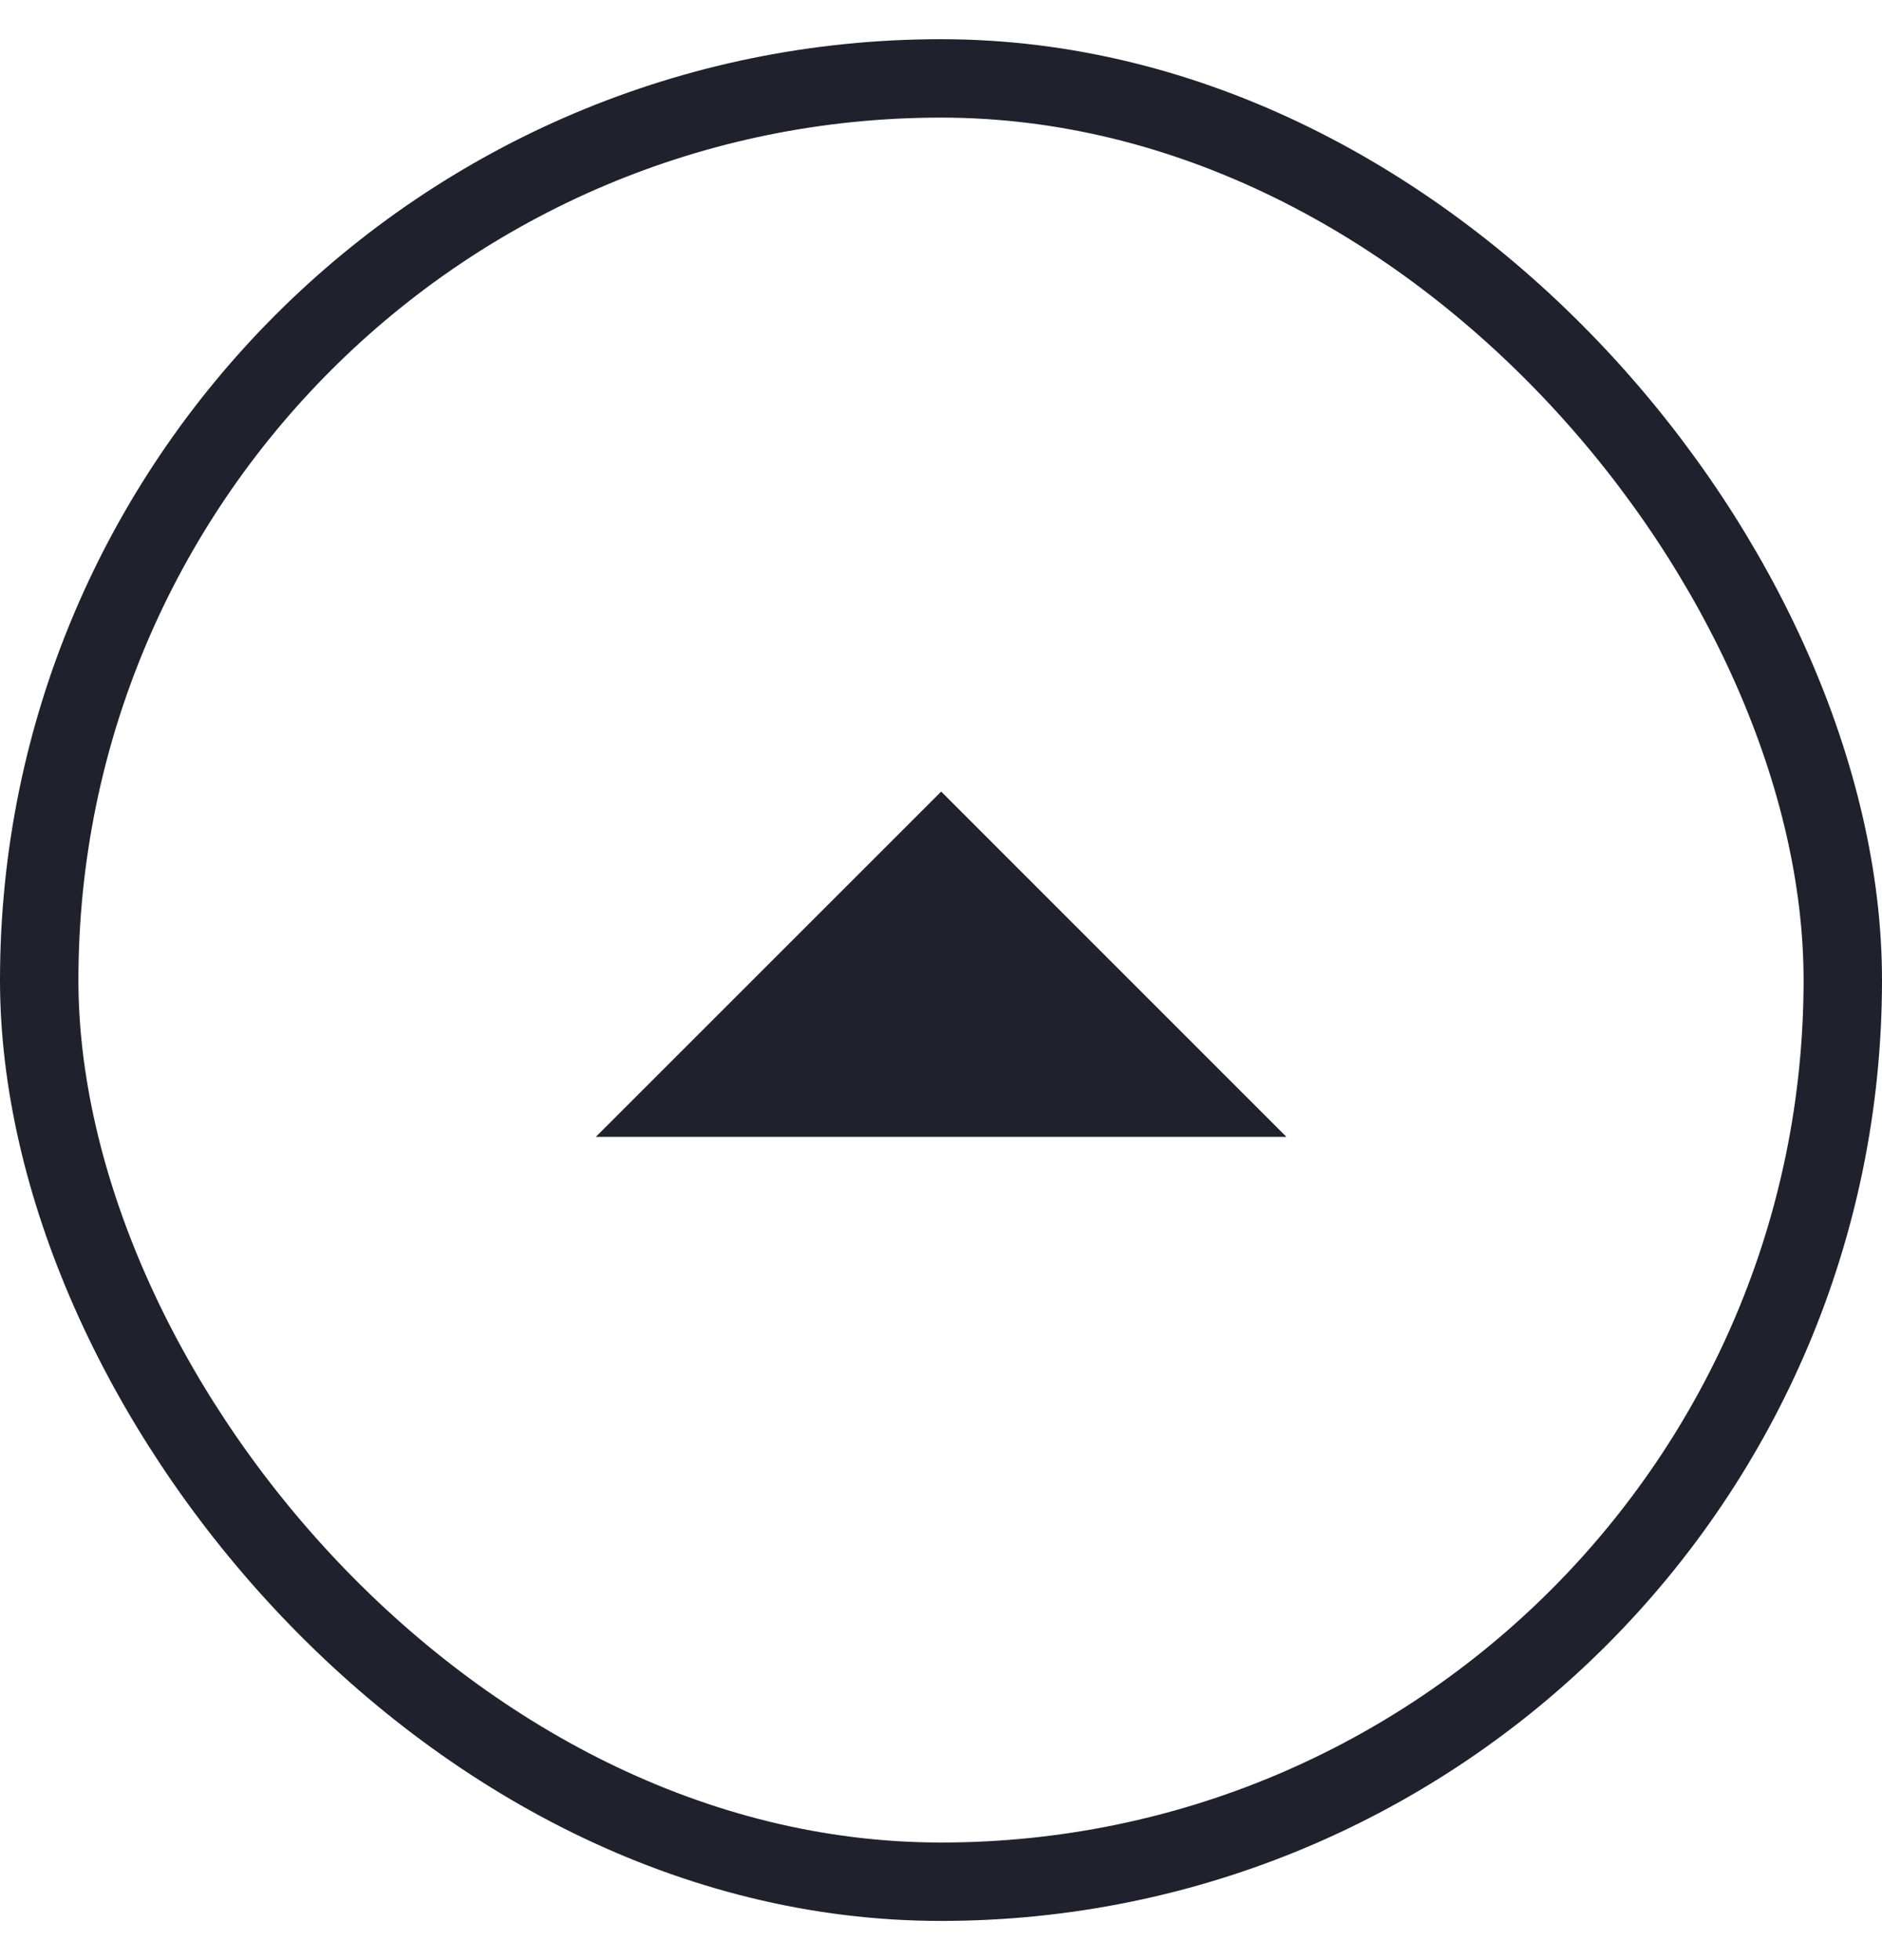 <svg width="24" height="25" viewBox="0 0 24 25" fill="none" xmlns="http://www.w3.org/2000/svg">
<rect x="0.5" y="1" width="23" height="23" rx="11.5" stroke="#1F212C"/>
<path d="M12.002 10.096L7.598 14.5H16.405L12.002 10.096Z" fill="#1F212C"/>
</svg>
